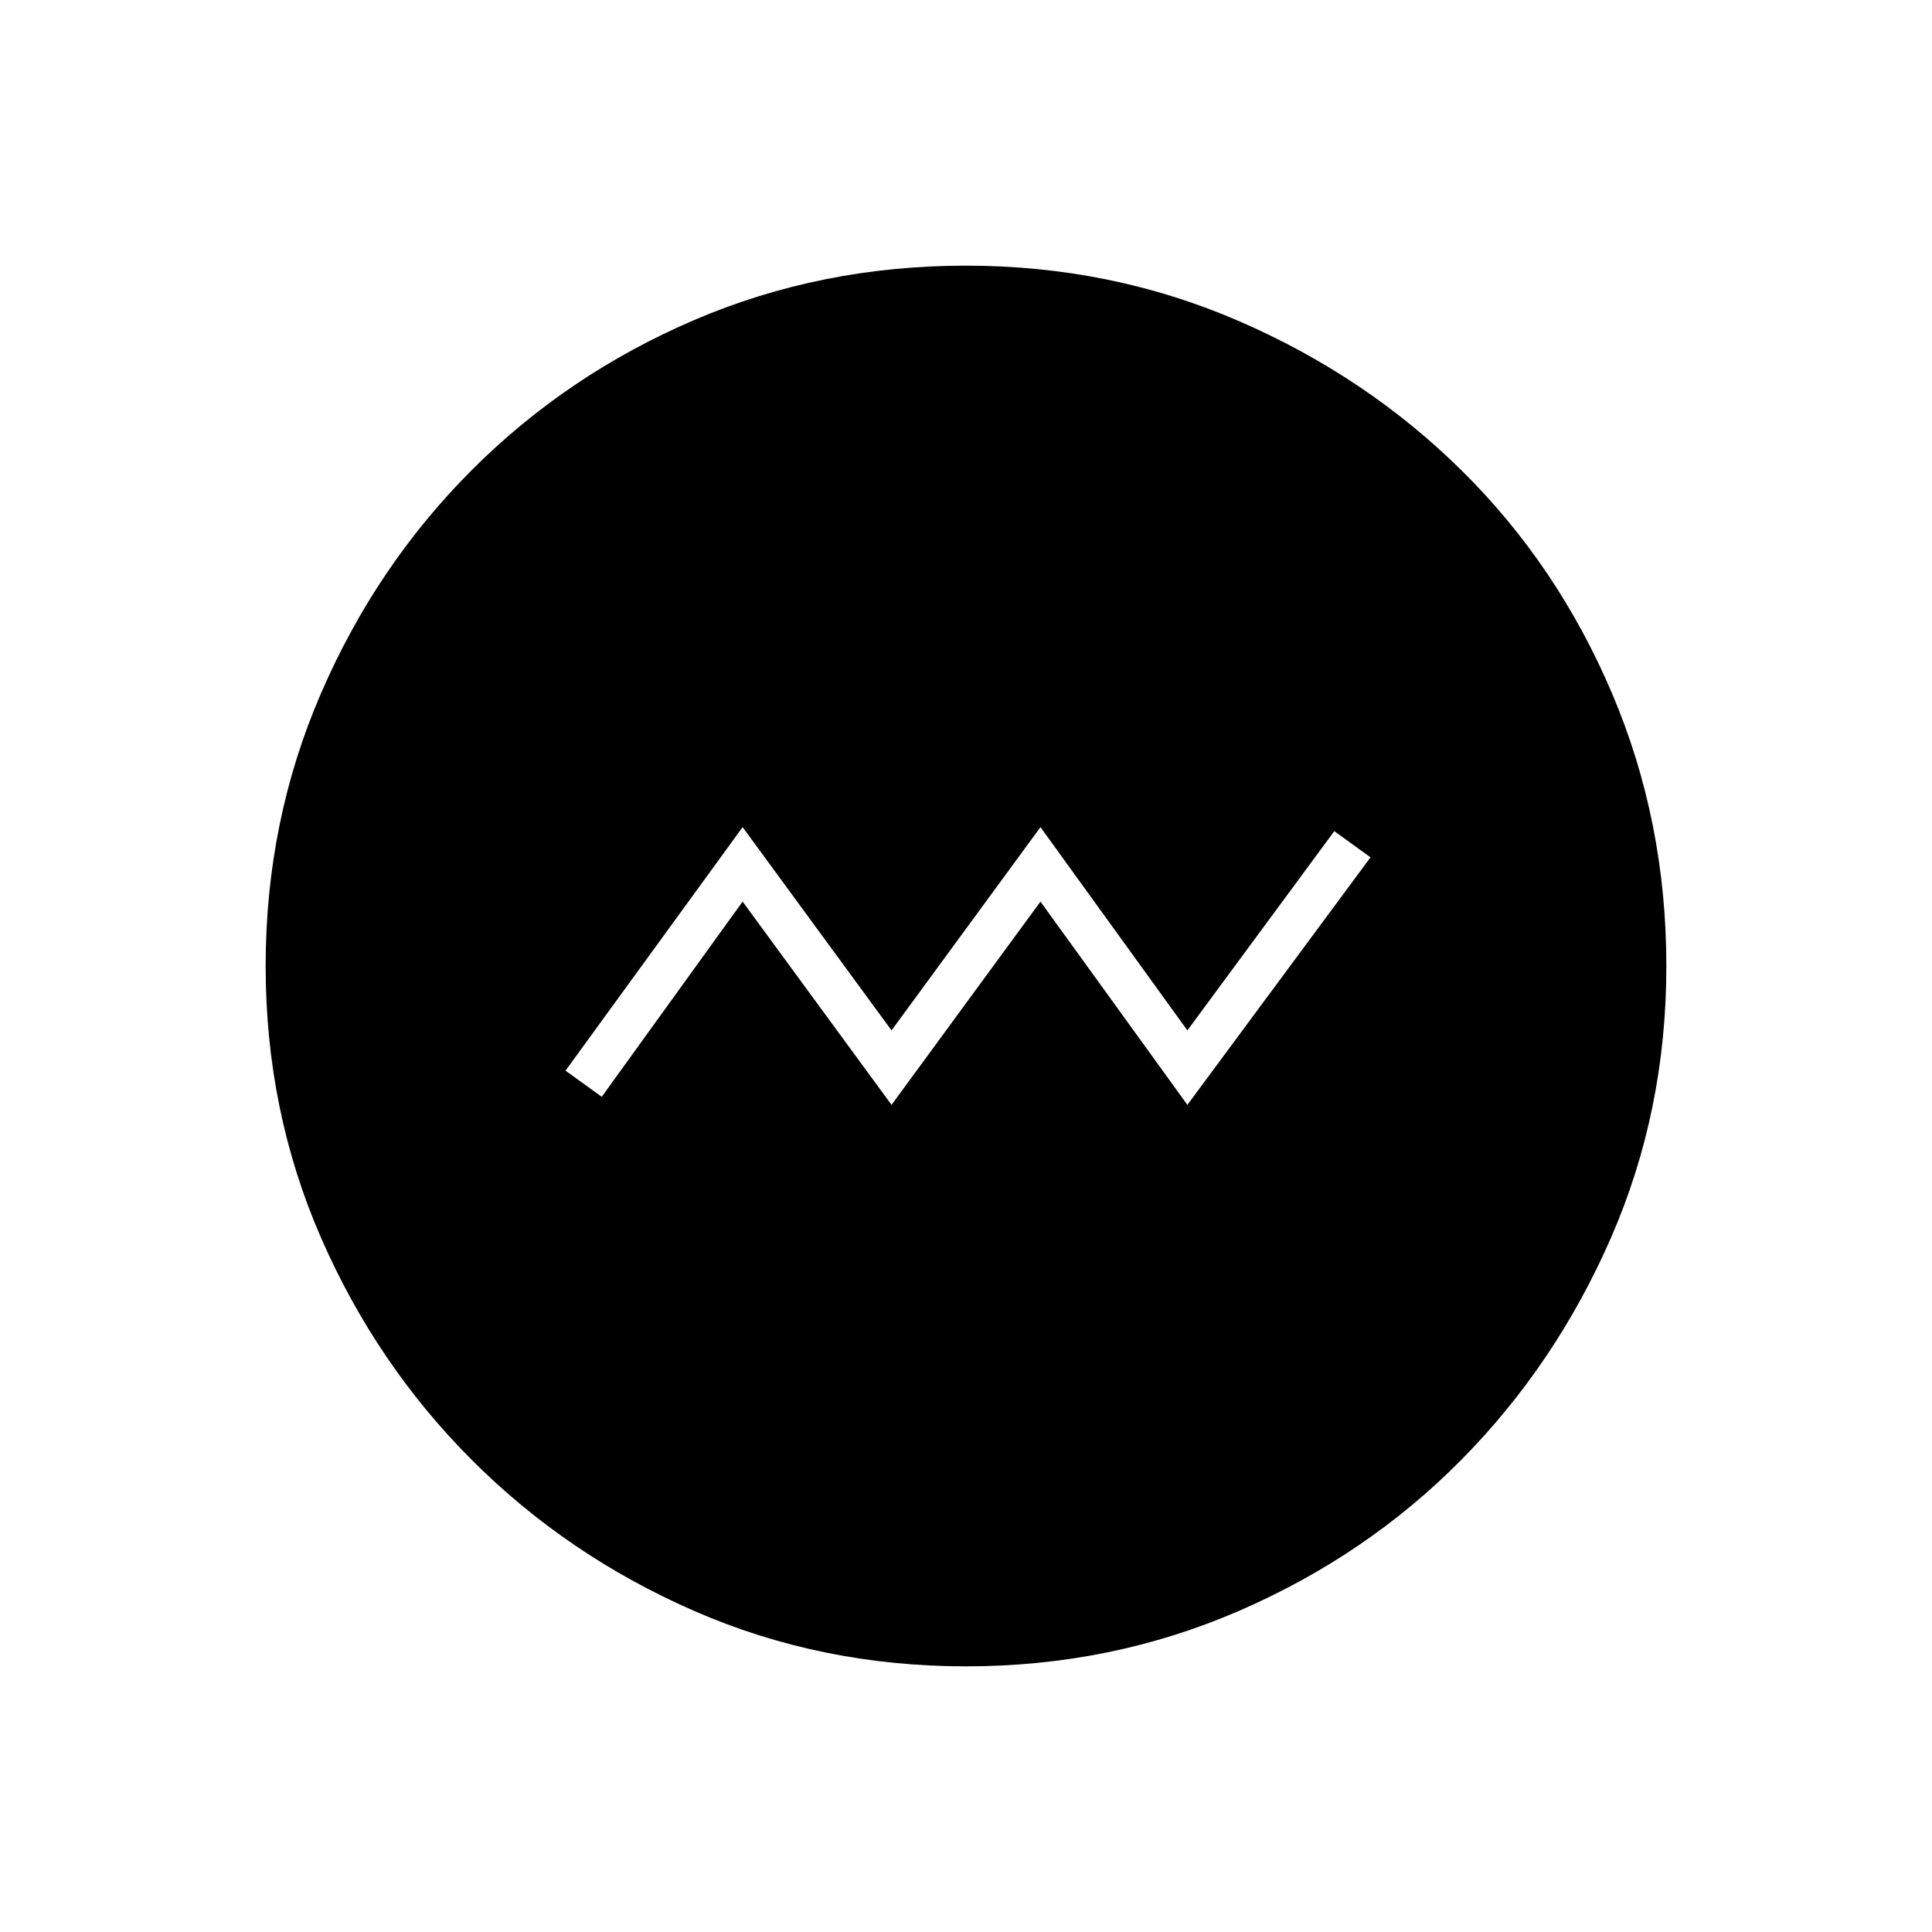 <svg xmlns="http://www.w3.org/2000/svg" height="48" width="48"><path d="m22.15 27.45 3.7-5.05 3.65 5.05 4.55-6.15-.9-.65-3.65 4.95-3.65-5.05-3.7 5.05-3.7-5.05-4.4 6.05.9.65 3.5-4.85ZM24 41.4q-3.6 0-6.75-1.375t-5.525-3.75Q9.35 33.9 7.975 30.75 6.6 27.6 6.6 24t1.375-6.775q1.375-3.175 3.75-5.55T17.25 7.95Q20.4 6.6 24 6.6t6.775 1.375q3.175 1.375 5.55 3.725t3.725 5.525Q41.4 20.4 41.4 24q0 3.6-1.375 6.75T36.3 36.275q-2.35 2.375-5.525 3.75Q27.6 41.4 24 41.4Z"/></svg>